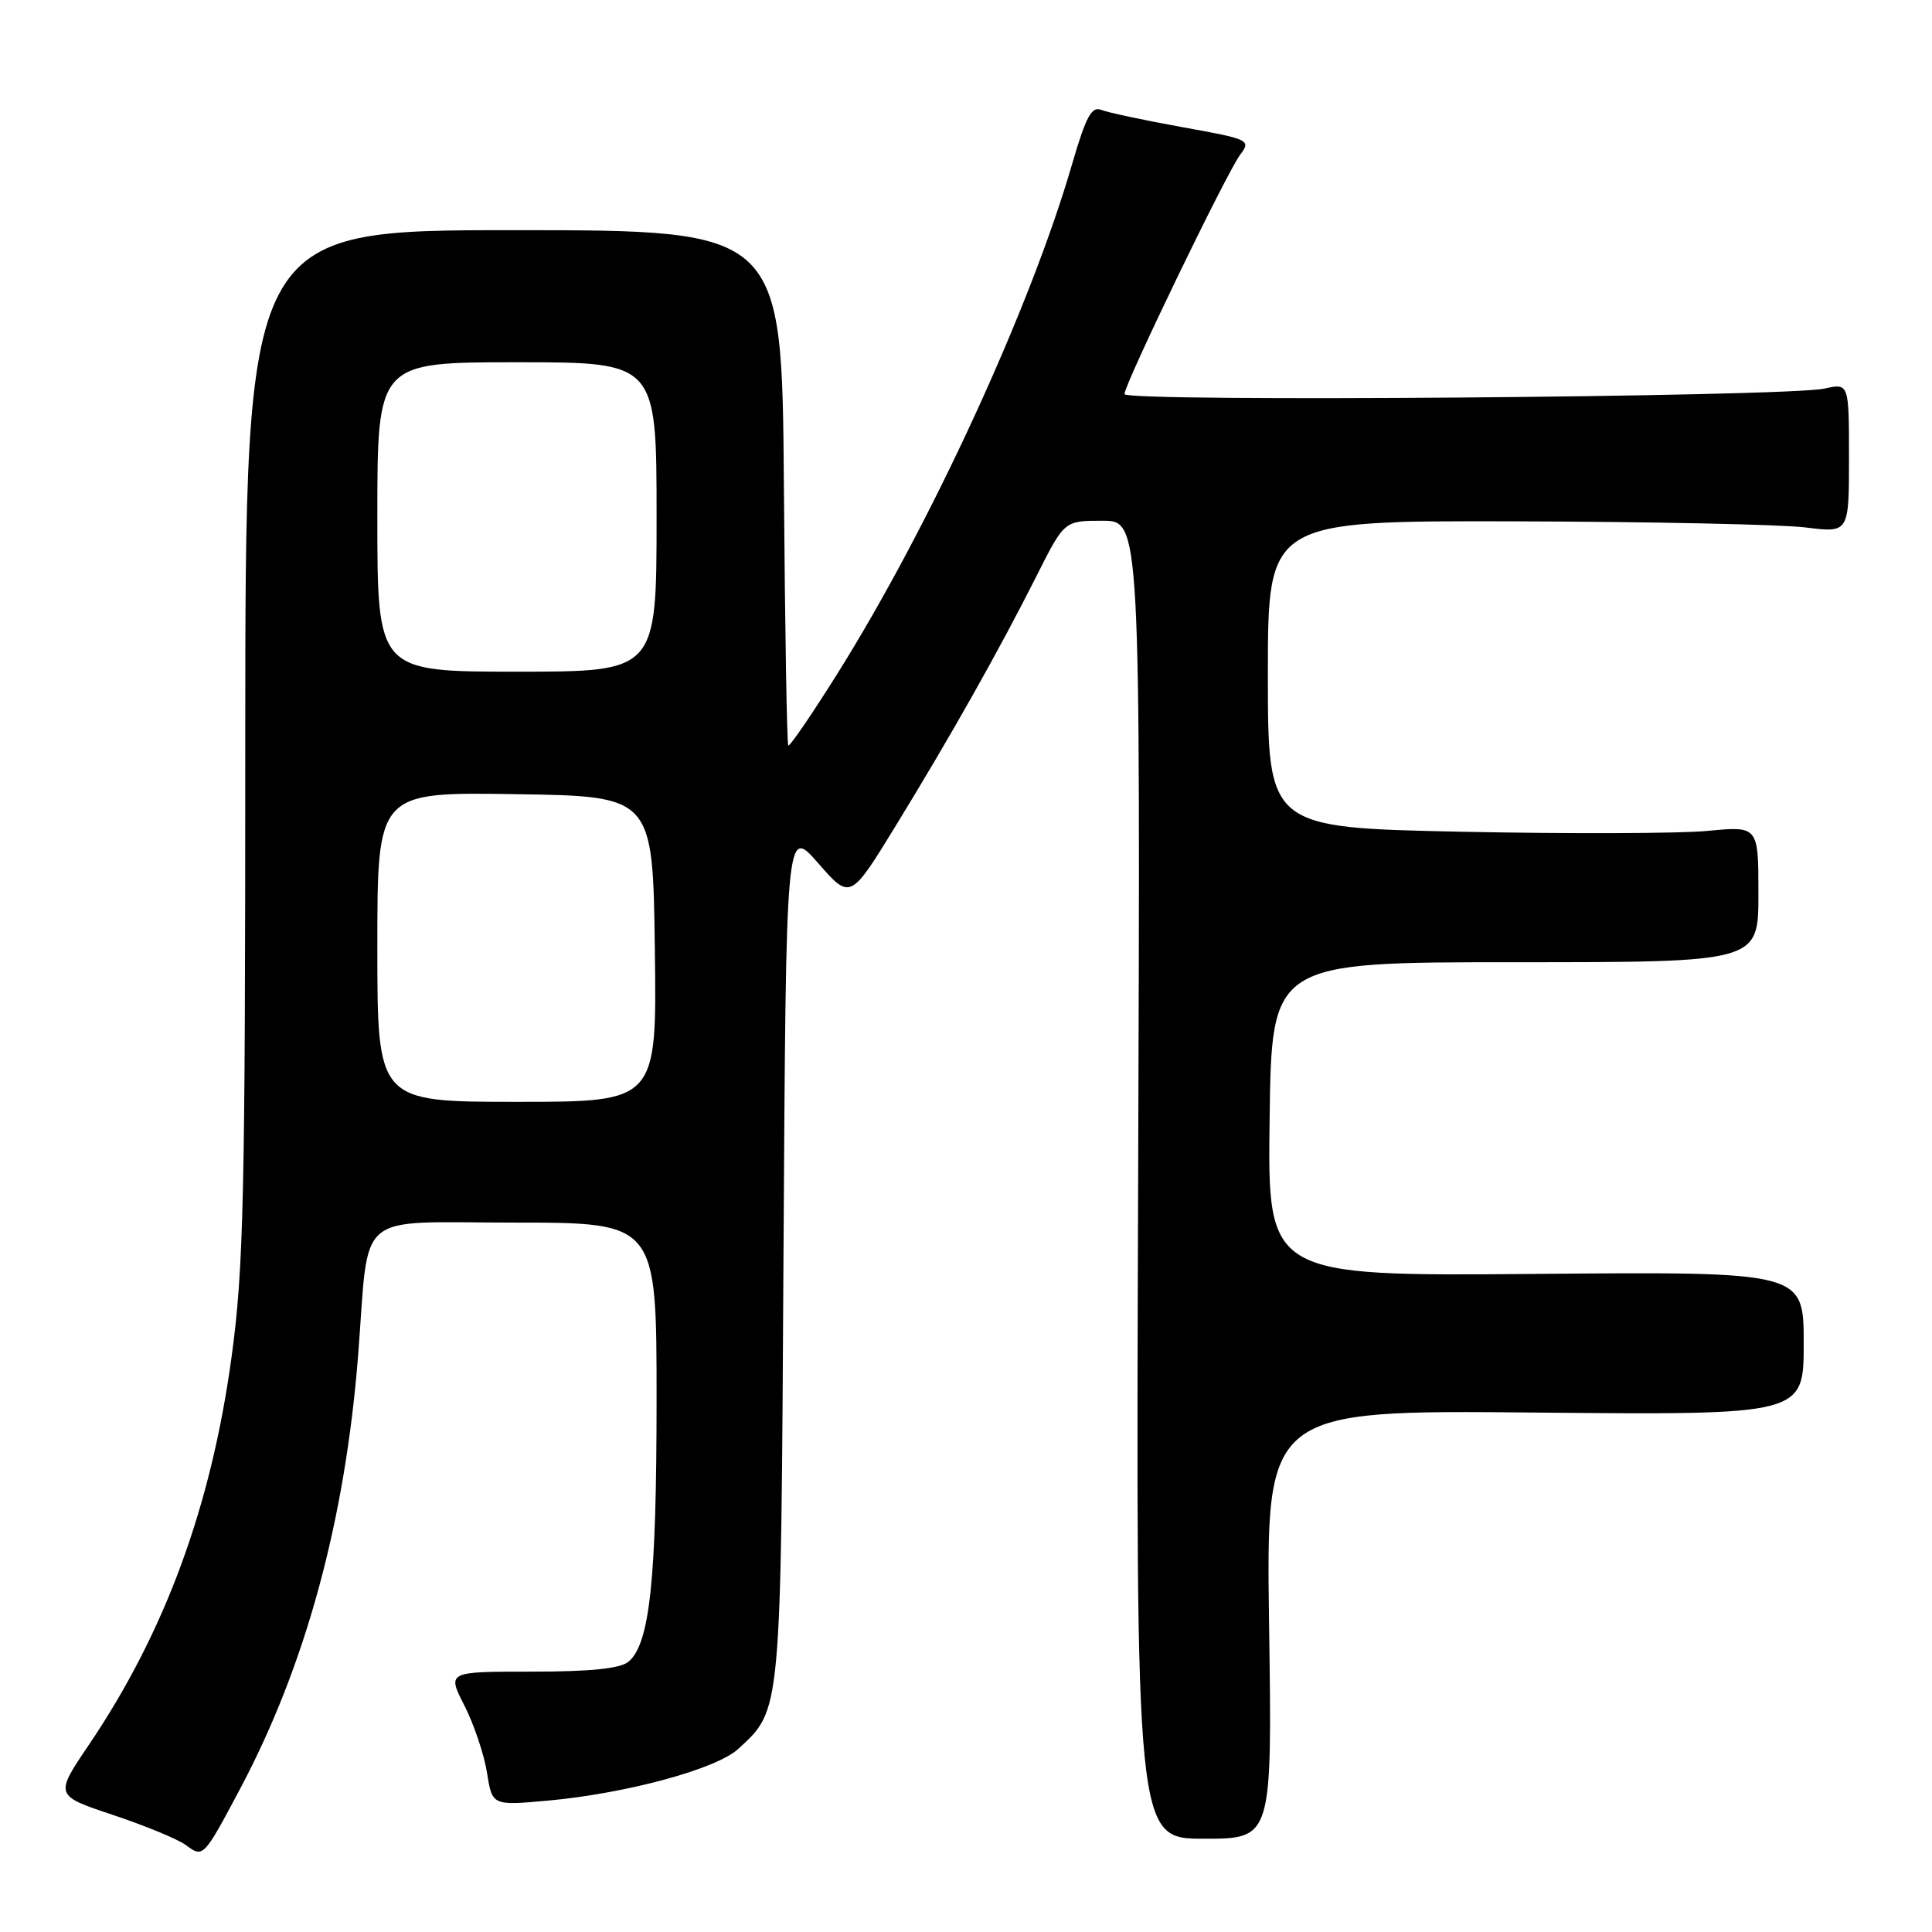<?xml version="1.0" encoding="UTF-8" standalone="no"?>
<!DOCTYPE svg PUBLIC "-//W3C//DTD SVG 1.1//EN" "http://www.w3.org/Graphics/SVG/1.1/DTD/svg11.dtd" >
<svg xmlns="http://www.w3.org/2000/svg" xmlns:xlink="http://www.w3.org/1999/xlink" version="1.1" viewBox="0 0 256 256">
 <g >
 <path fill="currentColor"
d=" M 31.83 237.00 C 40.52 220.63 45.74 201.42 47.46 179.50 C 48.97 160.11 46.74 162.00 68.09 162.00 C 87.00 162.00 87.00 162.00 87.00 185.45 C 87.00 209.38 86.09 217.85 83.28 220.18 C 82.18 221.10 78.27 221.50 70.47 221.50 C 59.24 221.50 59.24 221.50 61.54 226.00 C 62.80 228.47 64.14 232.47 64.53 234.88 C 65.22 239.26 65.22 239.26 72.61 238.59 C 83.01 237.64 94.93 234.41 97.82 231.74 C 103.56 226.46 103.47 227.39 103.82 166.00 C 104.15 109.50 104.15 109.50 108.41 114.37 C 112.67 119.25 112.67 119.25 118.72 109.37 C 126.05 97.42 132.49 85.98 137.38 76.25 C 141.03 69.00 141.03 69.00 146.07 69.00 C 151.11 69.00 151.11 69.00 150.81 156.32 C 150.50 243.64 150.50 243.64 159.53 243.64 C 168.57 243.64 168.57 243.64 168.16 215.24 C 167.76 186.84 167.76 186.84 203.38 187.17 C 239.00 187.50 239.00 187.50 239.00 178.00 C 239.00 168.50 239.00 168.50 203.48 168.80 C 167.96 169.10 167.96 169.10 168.23 148.30 C 168.50 127.50 168.50 127.50 200.75 127.50 C 233.00 127.50 233.00 127.50 233.00 118.48 C 233.00 109.45 233.00 109.45 226.25 110.10 C 222.54 110.45 207.91 110.50 193.75 110.21 C 168.00 109.68 168.00 109.68 168.00 89.34 C 168.00 69.00 168.00 69.00 200.75 69.08 C 218.76 69.13 236.09 69.49 239.25 69.89 C 245.00 70.61 245.00 70.61 245.00 60.69 C 245.00 50.77 245.00 50.77 241.75 51.49 C 236.73 52.60 149.00 53.30 149.00 52.22 C 149.00 50.89 162.54 22.88 164.33 20.50 C 165.79 18.56 165.57 18.45 156.67 16.85 C 151.63 15.94 146.79 14.91 145.92 14.56 C 144.65 14.04 143.89 15.46 142.07 21.71 C 136.54 40.80 123.22 69.72 110.93 89.31 C 107.55 94.70 104.63 98.97 104.45 98.78 C 104.27 98.60 104.01 83.16 103.87 64.48 C 103.62 30.50 103.62 30.50 68.06 30.50 C 32.50 30.50 32.50 30.50 32.50 98.50 C 32.50 158.70 32.29 168.03 30.68 179.83 C 27.97 199.67 21.86 216.28 11.77 231.21 C 7.24 237.91 7.24 237.91 14.97 240.49 C 19.23 241.91 23.56 243.70 24.61 244.47 C 26.94 246.19 26.95 246.18 31.83 237.00 Z  M 50.00 125.48 C 50.00 104.95 50.00 104.95 68.25 105.23 C 86.50 105.50 86.50 105.50 86.77 125.75 C 87.04 146.00 87.04 146.00 68.52 146.00 C 50.00 146.00 50.00 146.00 50.00 125.48 Z  M 50.00 68.50 C 50.00 48.00 50.00 48.00 68.50 48.00 C 87.00 48.00 87.00 48.00 87.00 68.50 C 87.00 89.00 87.00 89.00 68.50 89.00 C 50.00 89.00 50.00 89.00 50.00 68.50 Z "/>
</g>
</svg>